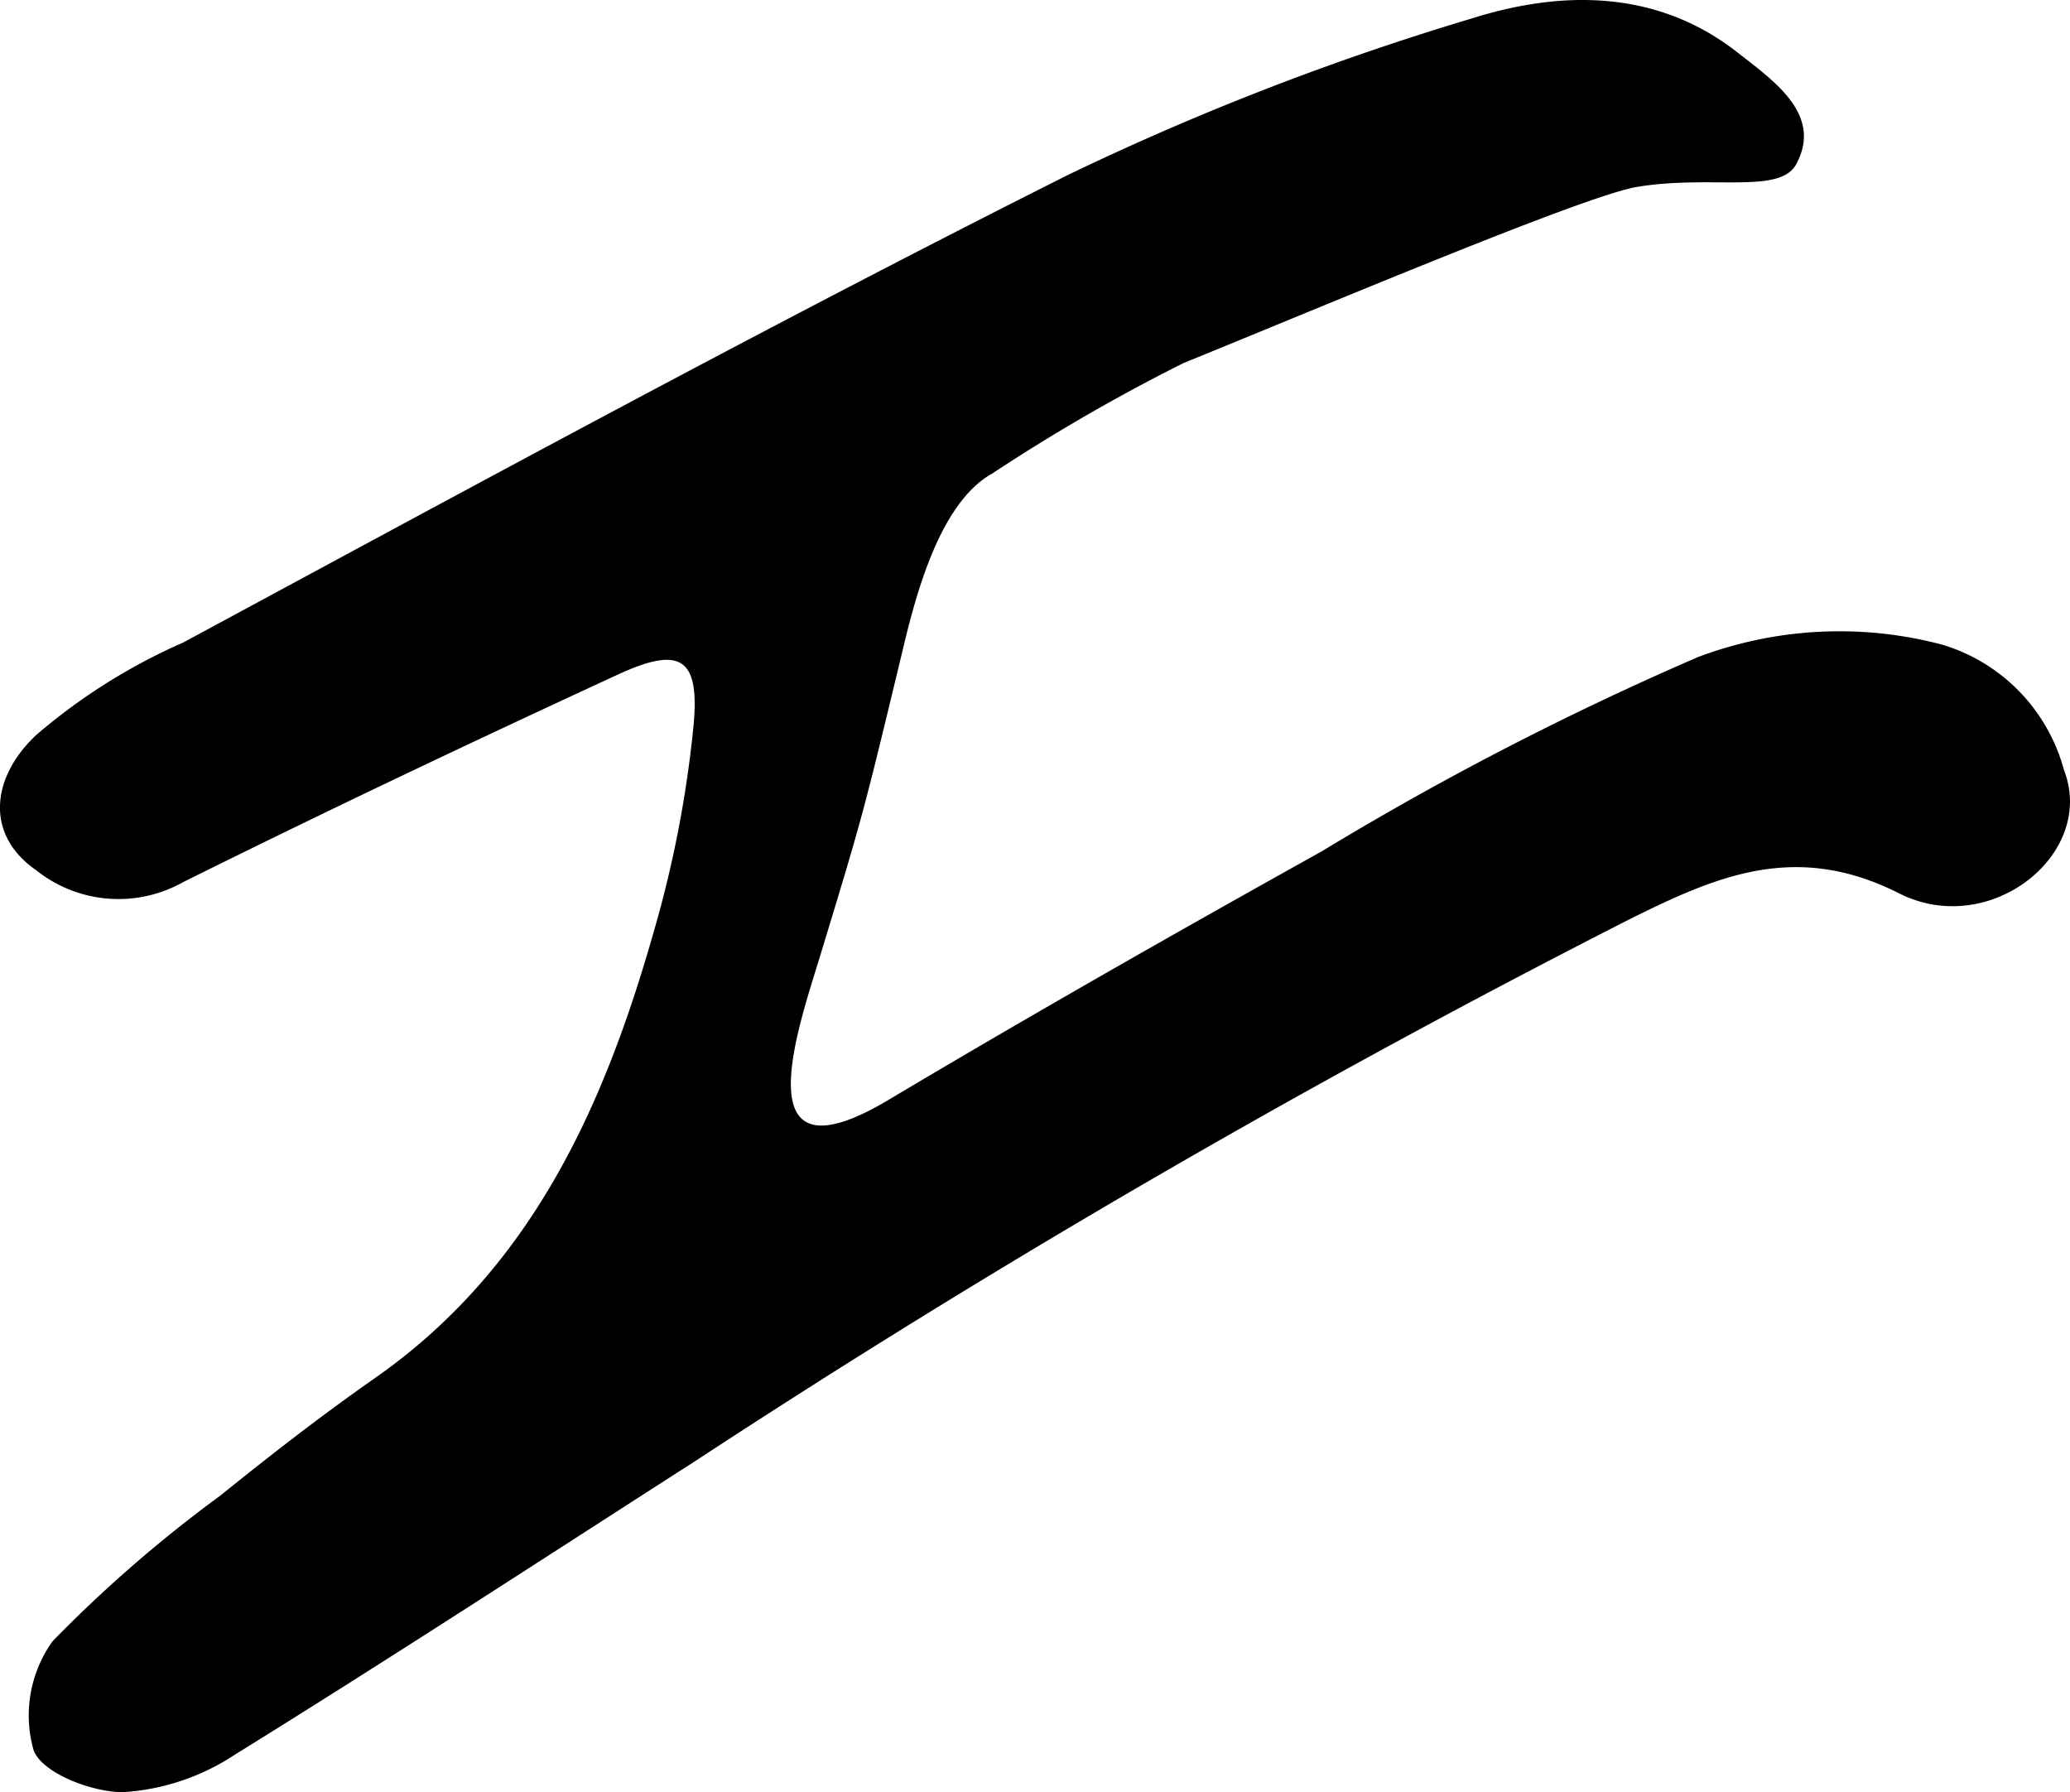 <svg xmlns="http://www.w3.org/2000/svg" viewBox="0 0 55.717 48.233">
    <path d="M31.852,9.773a49.832,49.832,0,0,0-5.14,2.968c-1.42.79-2.058,3.27-2.404,4.708-1.083,4.5-1.076,4.477-2.25,8.333-.583,1.917-2.083,6.167,1.852,3.823,3.85-2.293,7.747-4.51,11.662-6.69a83.312,83.312,0,0,1,10.134-5.232,10.802,10.802,0,0,1,6.579-.331,4.83,4.83,0,0,1,3.268,3.367c.884,2.262-1.995,4.559-4.436,3.324-2.786-1.409-4.922-.461-7.255.697A265.66,265.66,0,0,0,18.696,39.334c-4.119,2.641-8.217,5.315-12.376,7.891A6.159,6.159,0,0,1,3.322,48.233C2.479,48.24,1.129,47.719.904,47.103a3.43,3.43,0,0,1,.51-2.931A36.107,36.107,0,0,1,5.923,40.257c1.358-1.096,2.74-2.169,4.169-3.168,4.205-2.94,6.159-7.289,7.498-11.991a30.638,30.638,0,0,0,1.08-5.594c.164-1.81-.364-2.122-2.035-1.351-3.925,1.811-7.833,3.664-11.704,5.587a3.551,3.551,0,0,1-3.96-.322c-1.383-.956-1.206-2.503.003-3.636A15.824,15.824,0,0,1,4.932,17.292c7.895-4.258,15.778-8.547,23.792-12.573A73.6,73.6,0,0,1,39.611.498c2.39-.755,4.973-.799,7.158.915.968.76,2.303,1.666,1.579,3.006-.443.82-2.289.279-4.289.612C42.681,5.261,35.953,8.103,31.852,9.773Z"/>
</svg>
